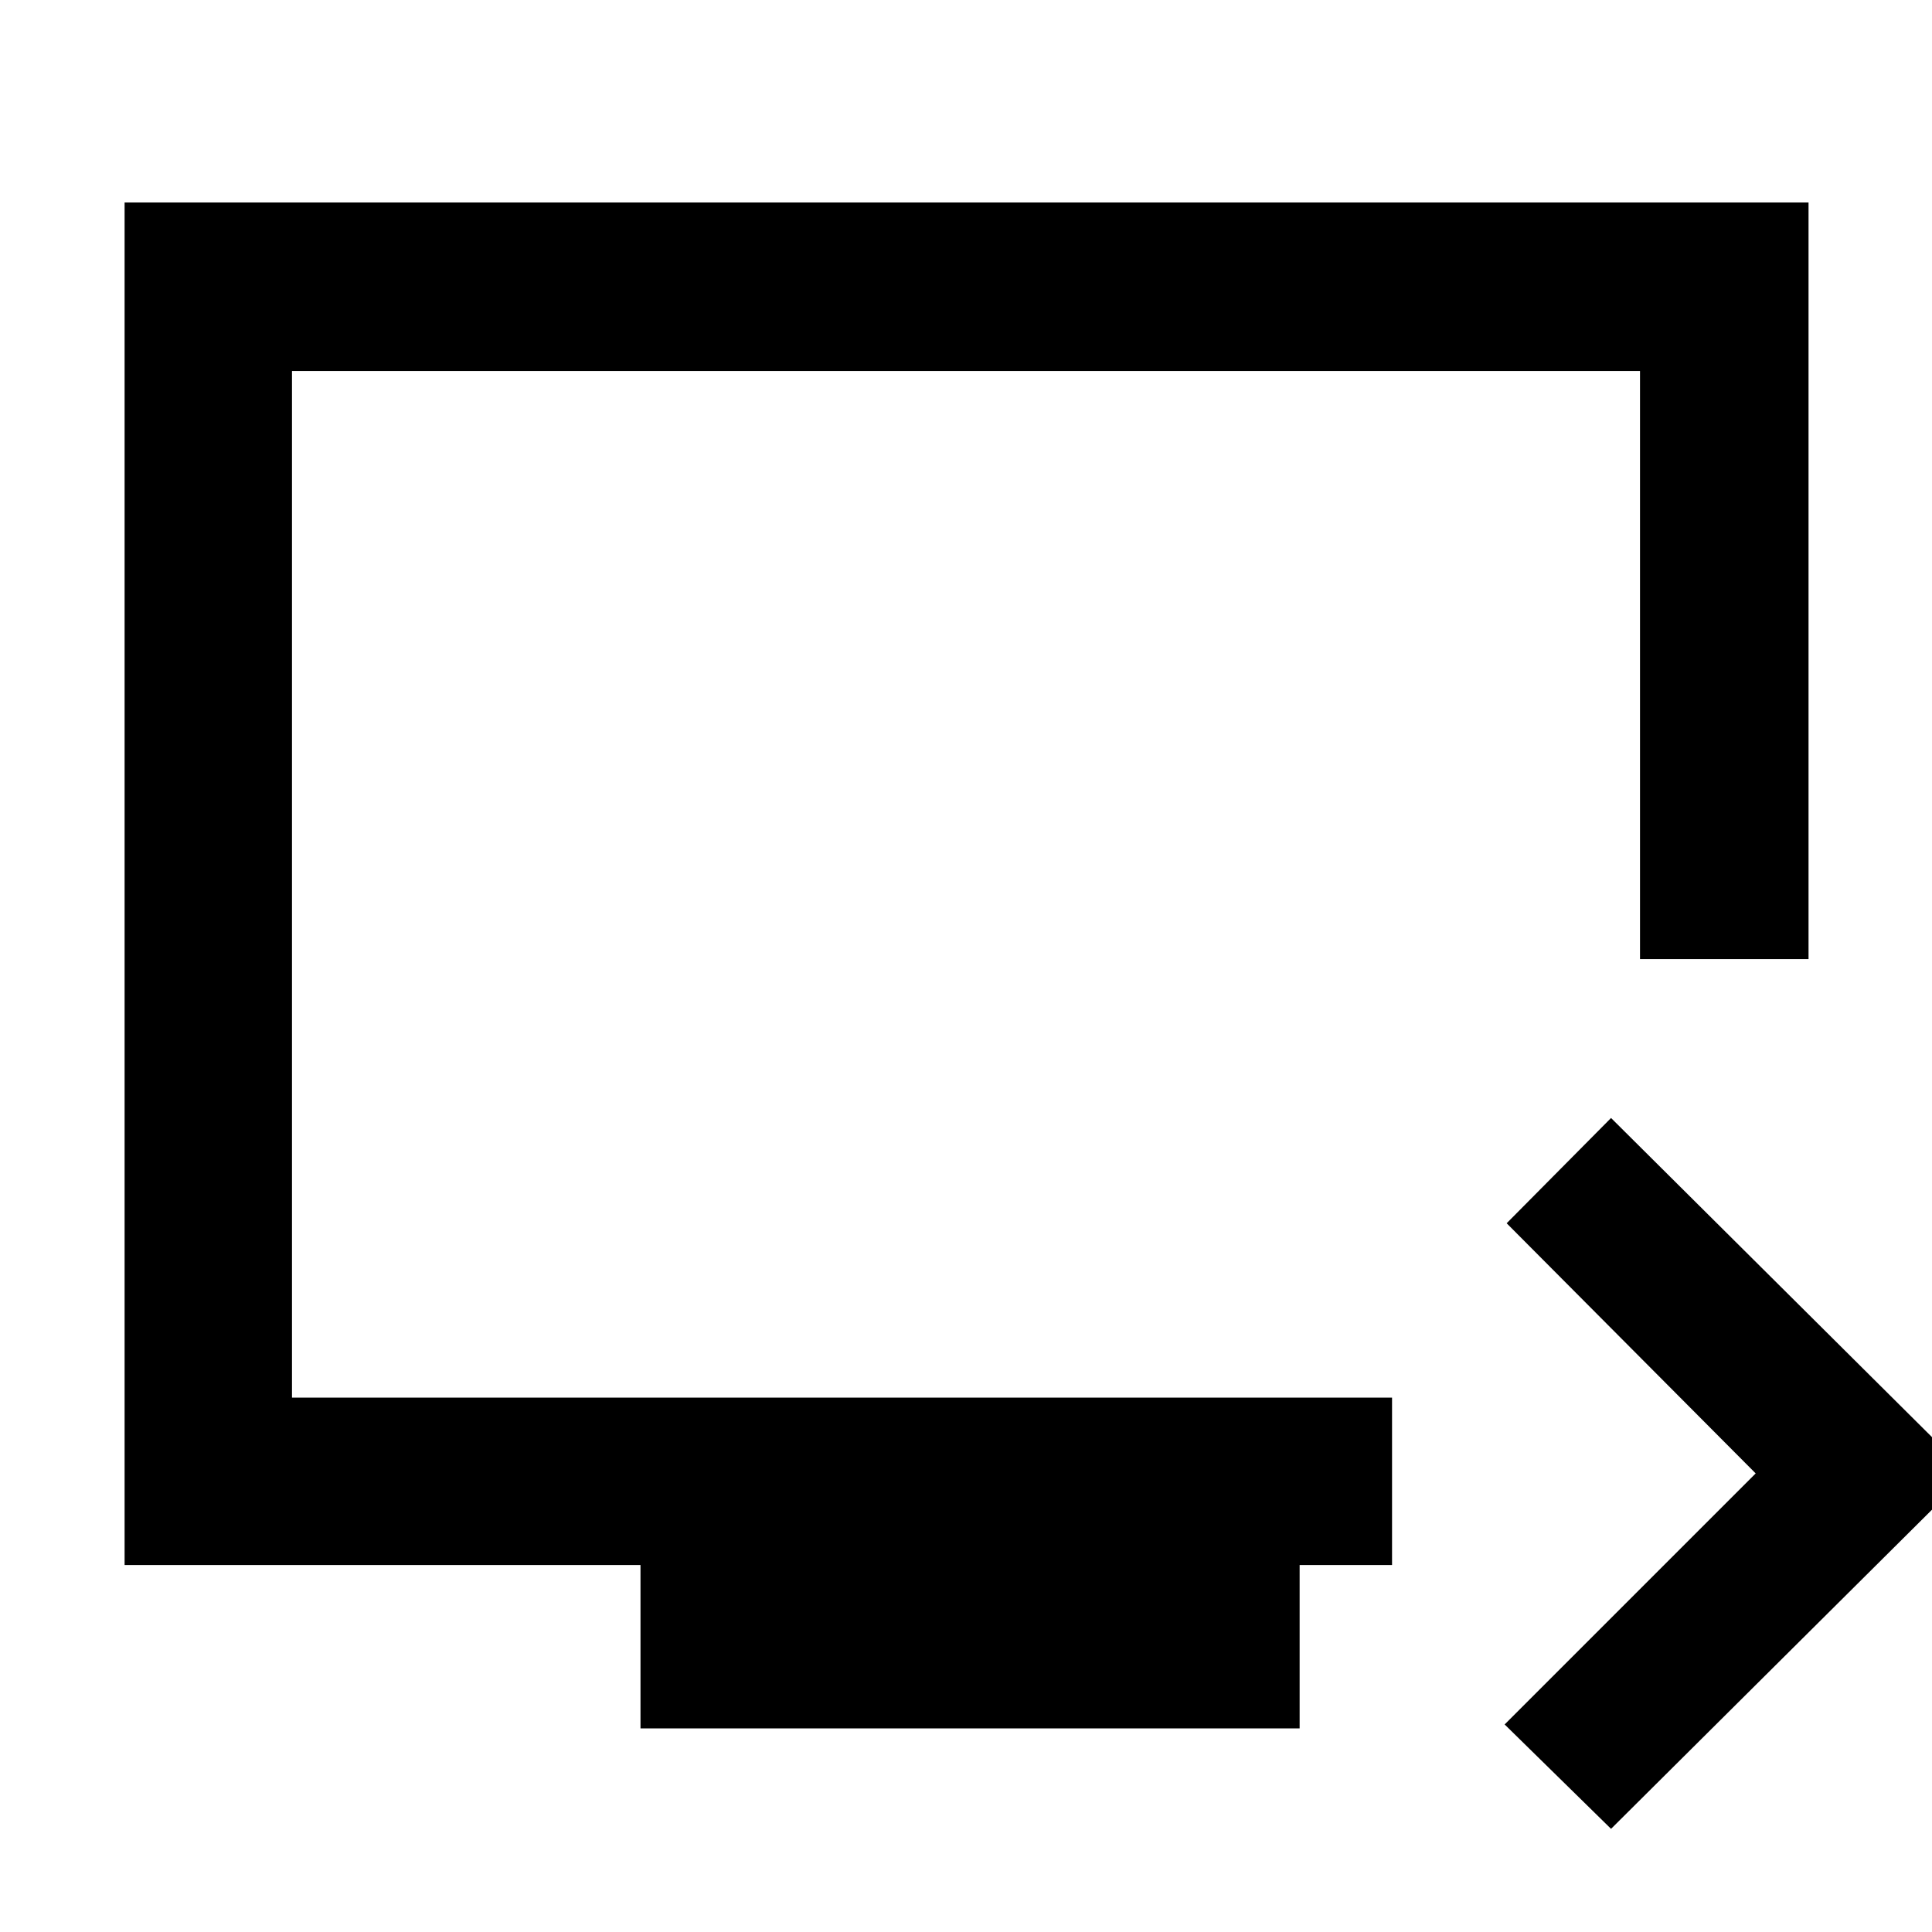 <svg xmlns="http://www.w3.org/2000/svg" height="48" viewBox="0 -960 960 960" width="48"><path d="m800.52-51.26-52.87-51.87 124.74-124.74-123.74-124.3 51.87-52.31 177.61 176.61L800.52-51.26Zm-482.26-49.91v-81.18H61.91v-677.04h836.74v375.96h-83.74v-292.22H145.09v510.13H691.7v83.17h-45.92v81.18H318.26ZM145.09-265.52v-510.13 510.13Z"/></svg>
